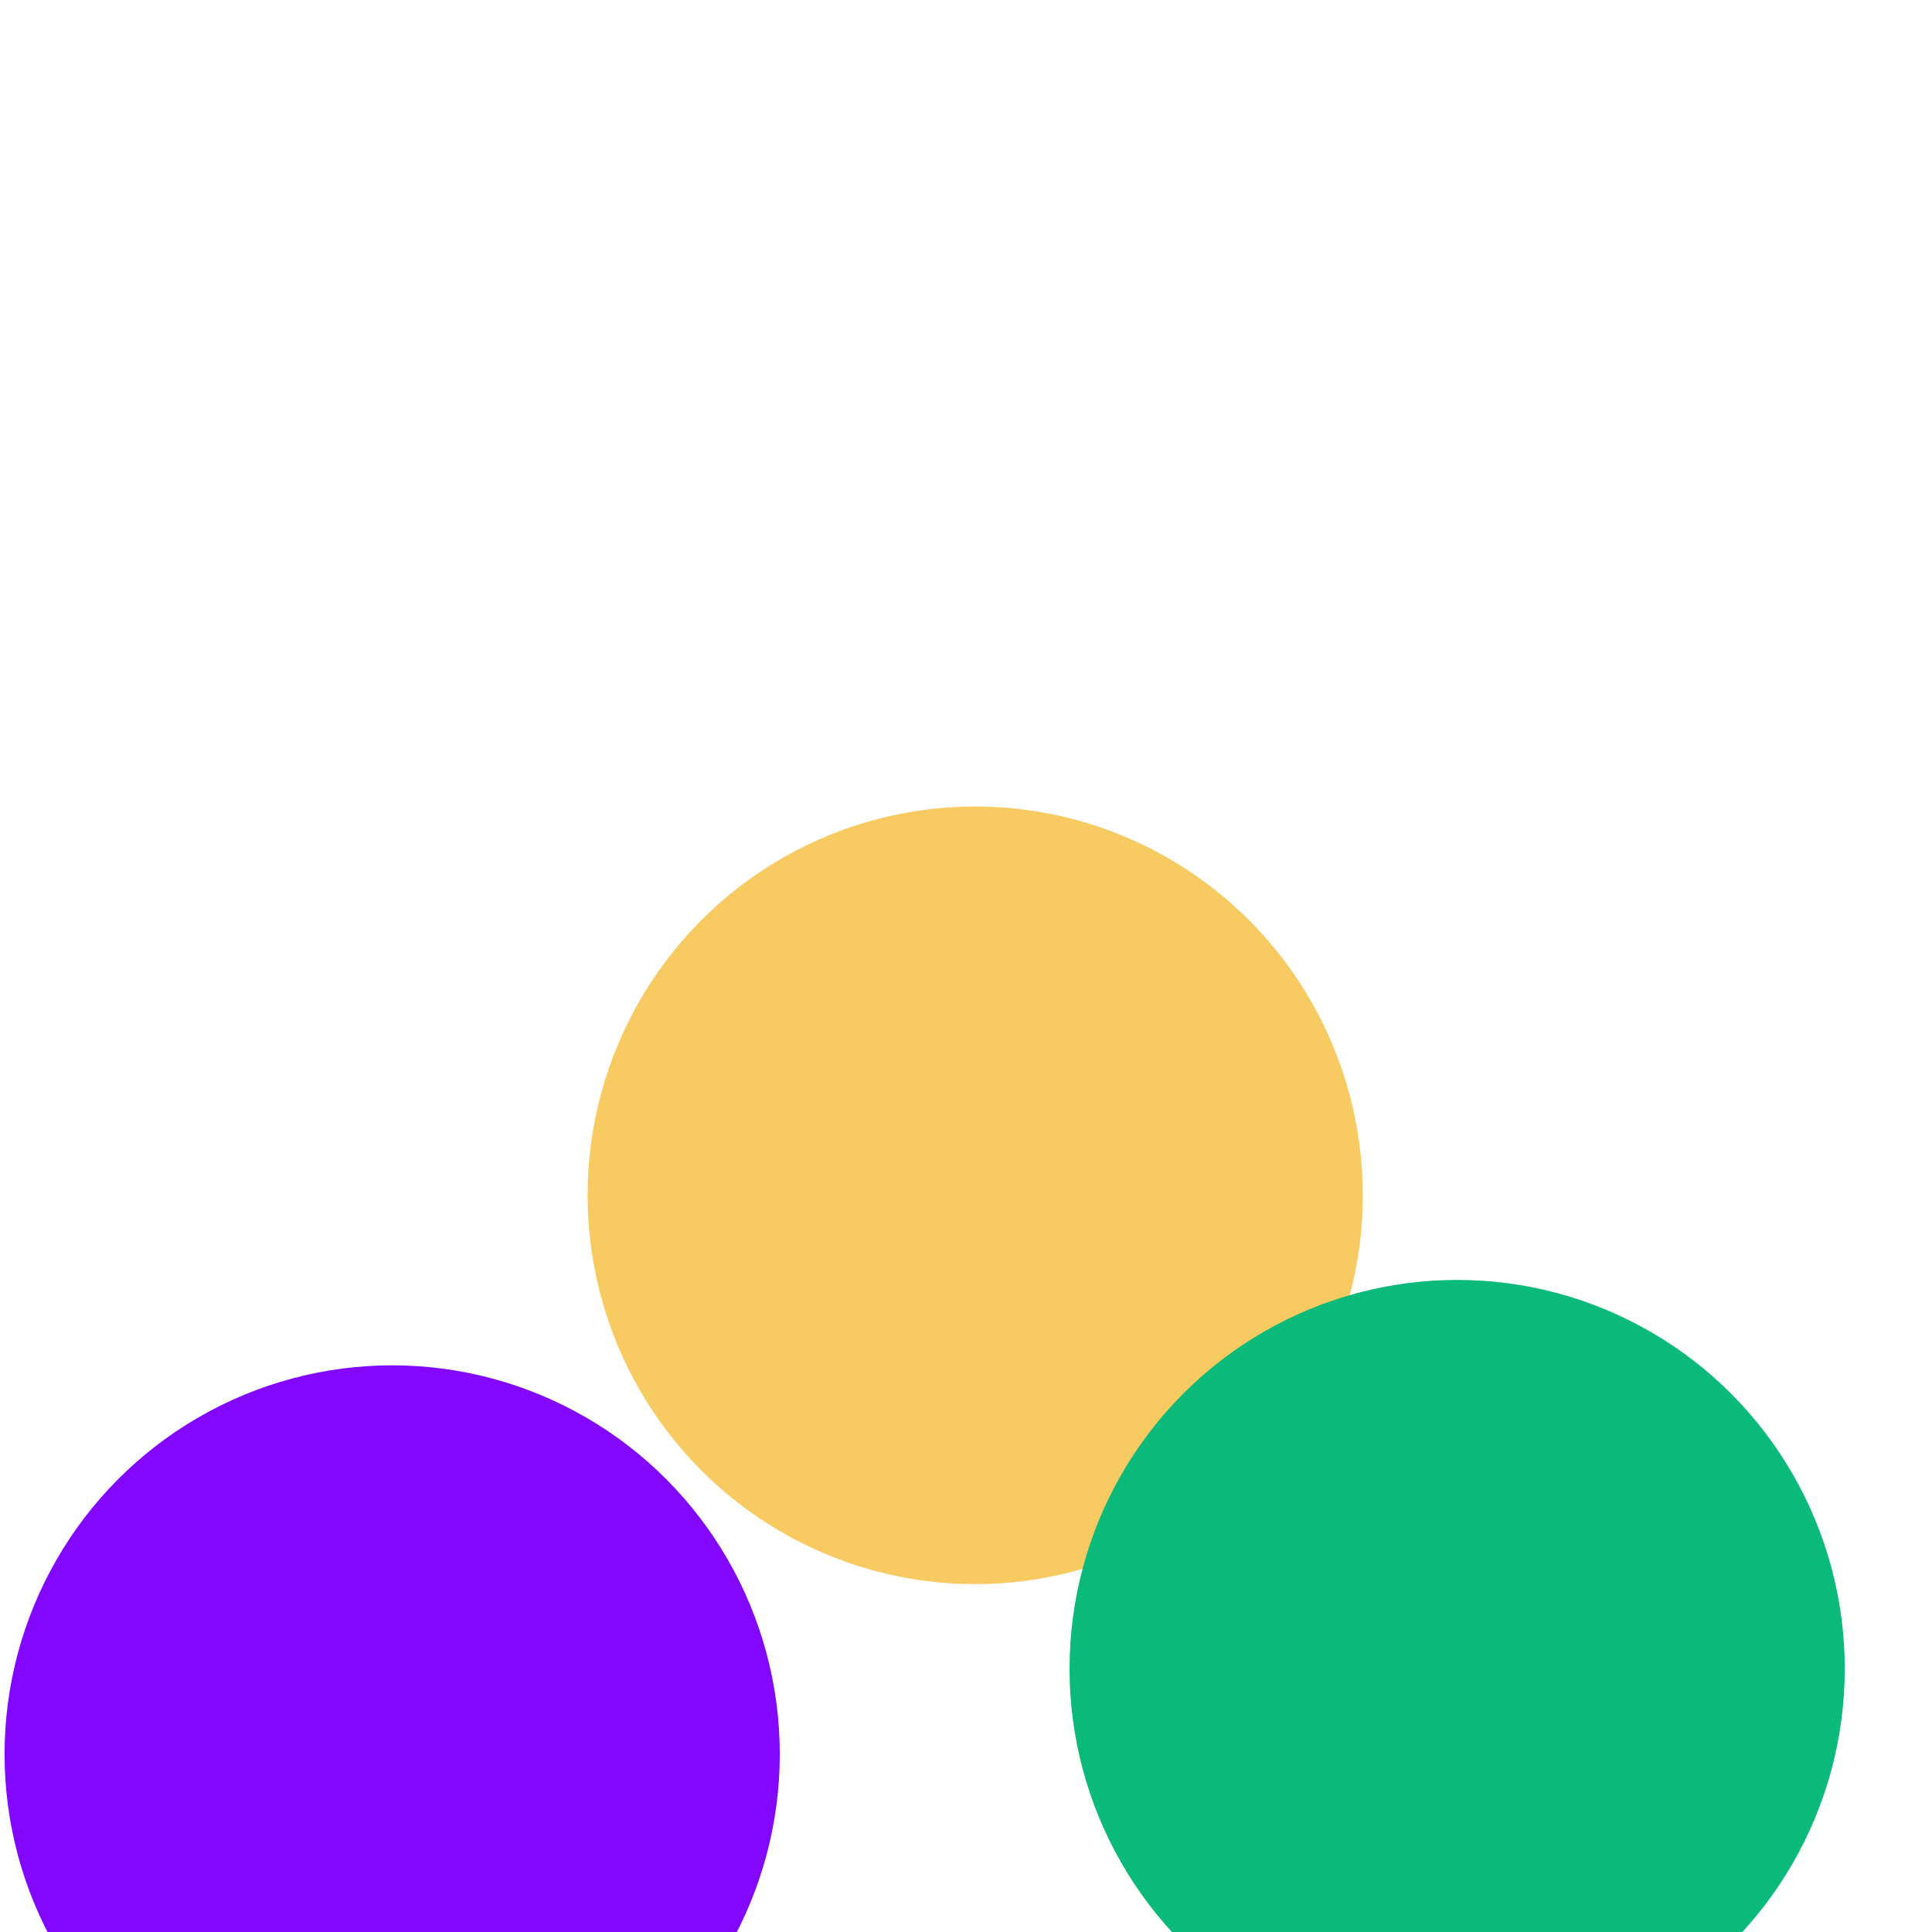 <svg xmlns="http://www.w3.org/2000/svg" version="1.1" xmlns:xlink="http://www.w3.org/1999/xlink" xmlns:svgjs="http://svgjs.dev/svgjs" viewBox="0 0 800 800" opacity="1"><defs><filter id="bbblurry-filter" x="-100%" y="-100%" width="400%" height="400%" filterUnits="objectBoundingBox" primitiveUnits="userSpaceOnUse" color-interpolation-filters="sRGB">
	<feGaussianBlur stdDeviation="89" x="0%" y="0%" width="100%" height="100%" in="SourceGraphic" edgeMode="none" result="blur"></feGaussianBlur></filter></defs><g filter="url(#bbblurry-filter)"><ellipse rx="160.5" ry="161" cx="403.81" cy="494.953" fill="#f8cb62"></ellipse><ellipse rx="160.5" ry="161" cx="603.379" cy="690.988" fill="#09ba7a"></ellipse><ellipse rx="160.5" ry="161" cx="162.392" cy="726.356" fill="#8307ff"></ellipse></g></svg>